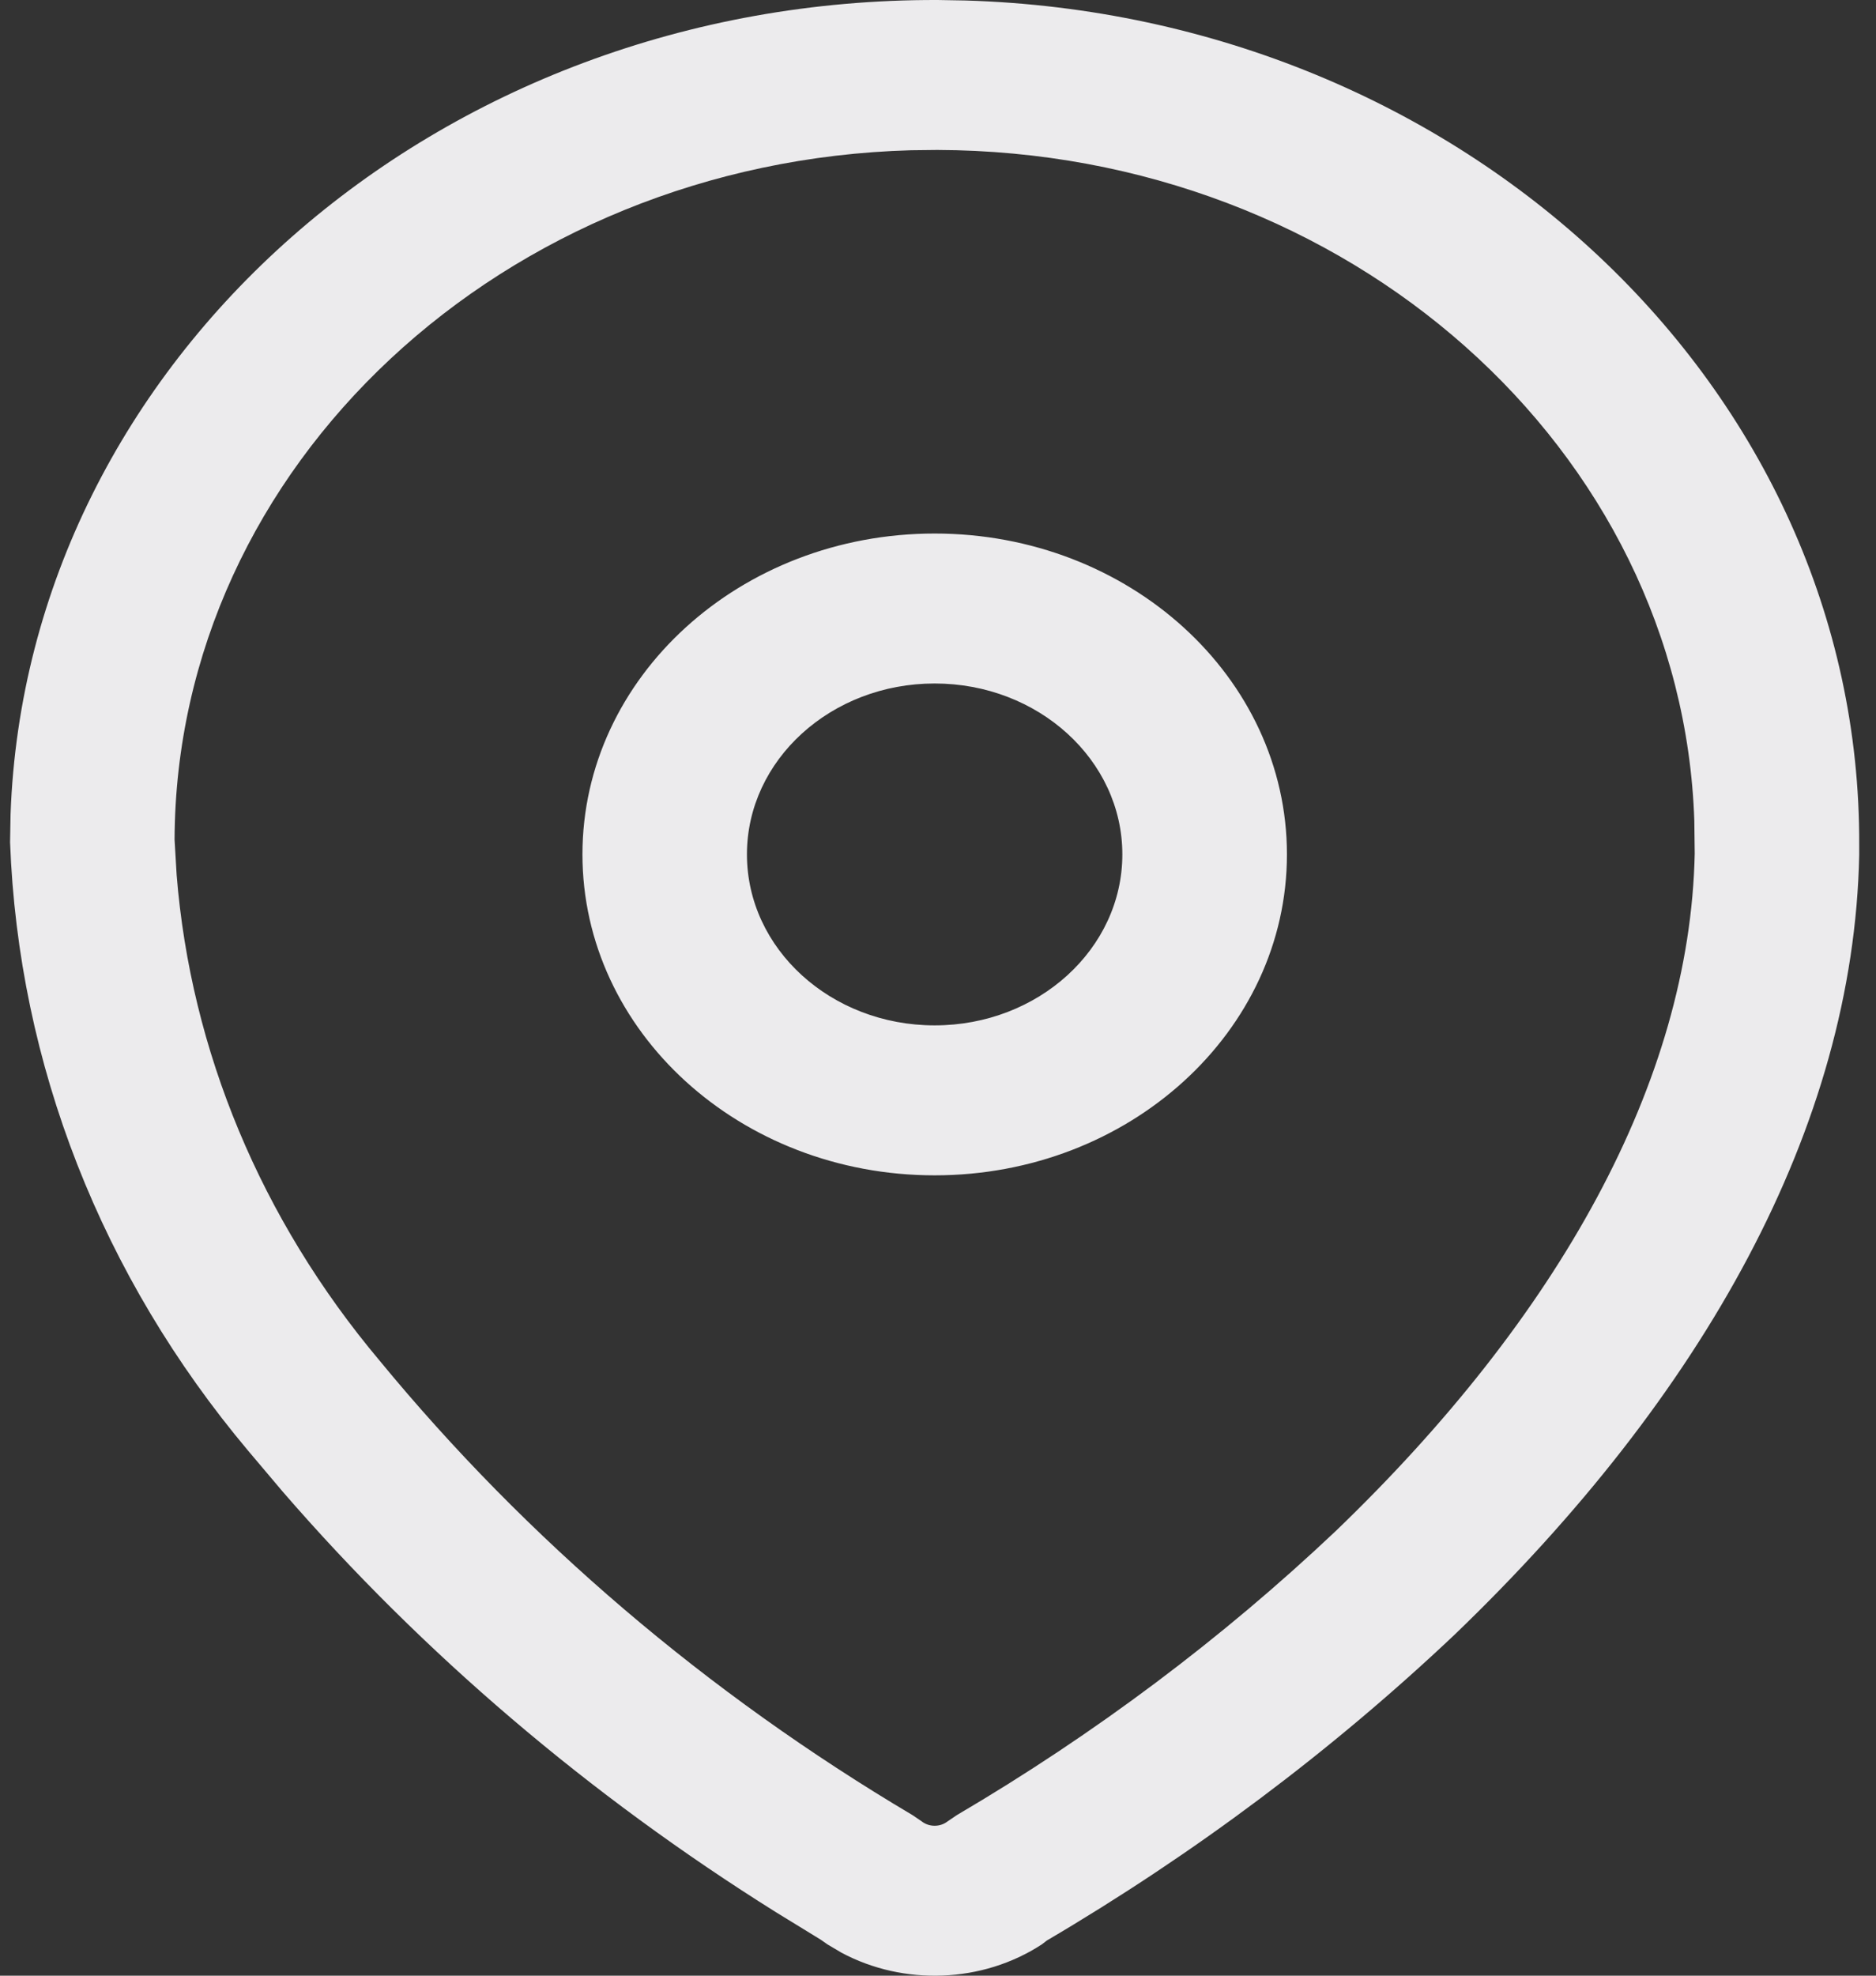 <svg width="19" height="20" viewBox="0 0 19 20" fill="none" xmlns="http://www.w3.org/2000/svg">
<rect x="0" y="0" width="19" height="20" fill="#333333" stroke="none"/>
<path d="M9.498 4.96418e-05L9.779 0.005C14.82 0.156 18.848 3.932 18.83 8.553L18.83 8.655C18.773 11.411 17.253 14.125 14.733 16.547C13.489 17.723 12.1 18.764 10.594 19.649L10.605 19.642L10.552 19.683C9.95 20.076 9.152 20.104 8.522 19.767L8.38 19.683L8.313 19.636L7.858 19.357C5.966 18.173 4.281 16.737 2.864 15.101L2.515 14.688C1.029 12.921 0.186 10.776 0.102 8.526L0.107 8.241C0.273 3.651 4.42 -0.016 9.498 4.96418e-05ZM9.492 1.518L9.228 1.521C5.098 1.635 1.782 4.712 1.768 8.5L1.789 8.857C1.932 10.637 2.643 12.344 3.843 13.772C5.333 15.583 7.161 17.142 9.244 18.376L9.335 18.438C9.41 18.497 9.522 18.497 9.597 18.438L9.69 18.375C11.089 17.553 12.378 16.586 13.528 15.499C15.783 13.332 17.116 10.951 17.164 8.641L17.16 8.309C17.035 4.549 13.655 1.53 9.492 1.518ZM9.466 5.401C11.436 5.401 13.034 6.856 13.034 8.649C13.034 10.443 11.436 11.898 9.466 11.898C7.496 11.898 5.899 10.443 5.899 8.649C5.899 6.856 7.496 5.401 9.466 5.401ZM9.466 6.919C8.416 6.919 7.565 7.694 7.565 8.649C7.565 9.605 8.416 10.38 9.466 10.38C10.516 10.38 11.367 9.605 11.367 8.649C11.367 7.694 10.516 6.919 9.466 6.919Z" fill="#ECEBED"/>
</svg>
